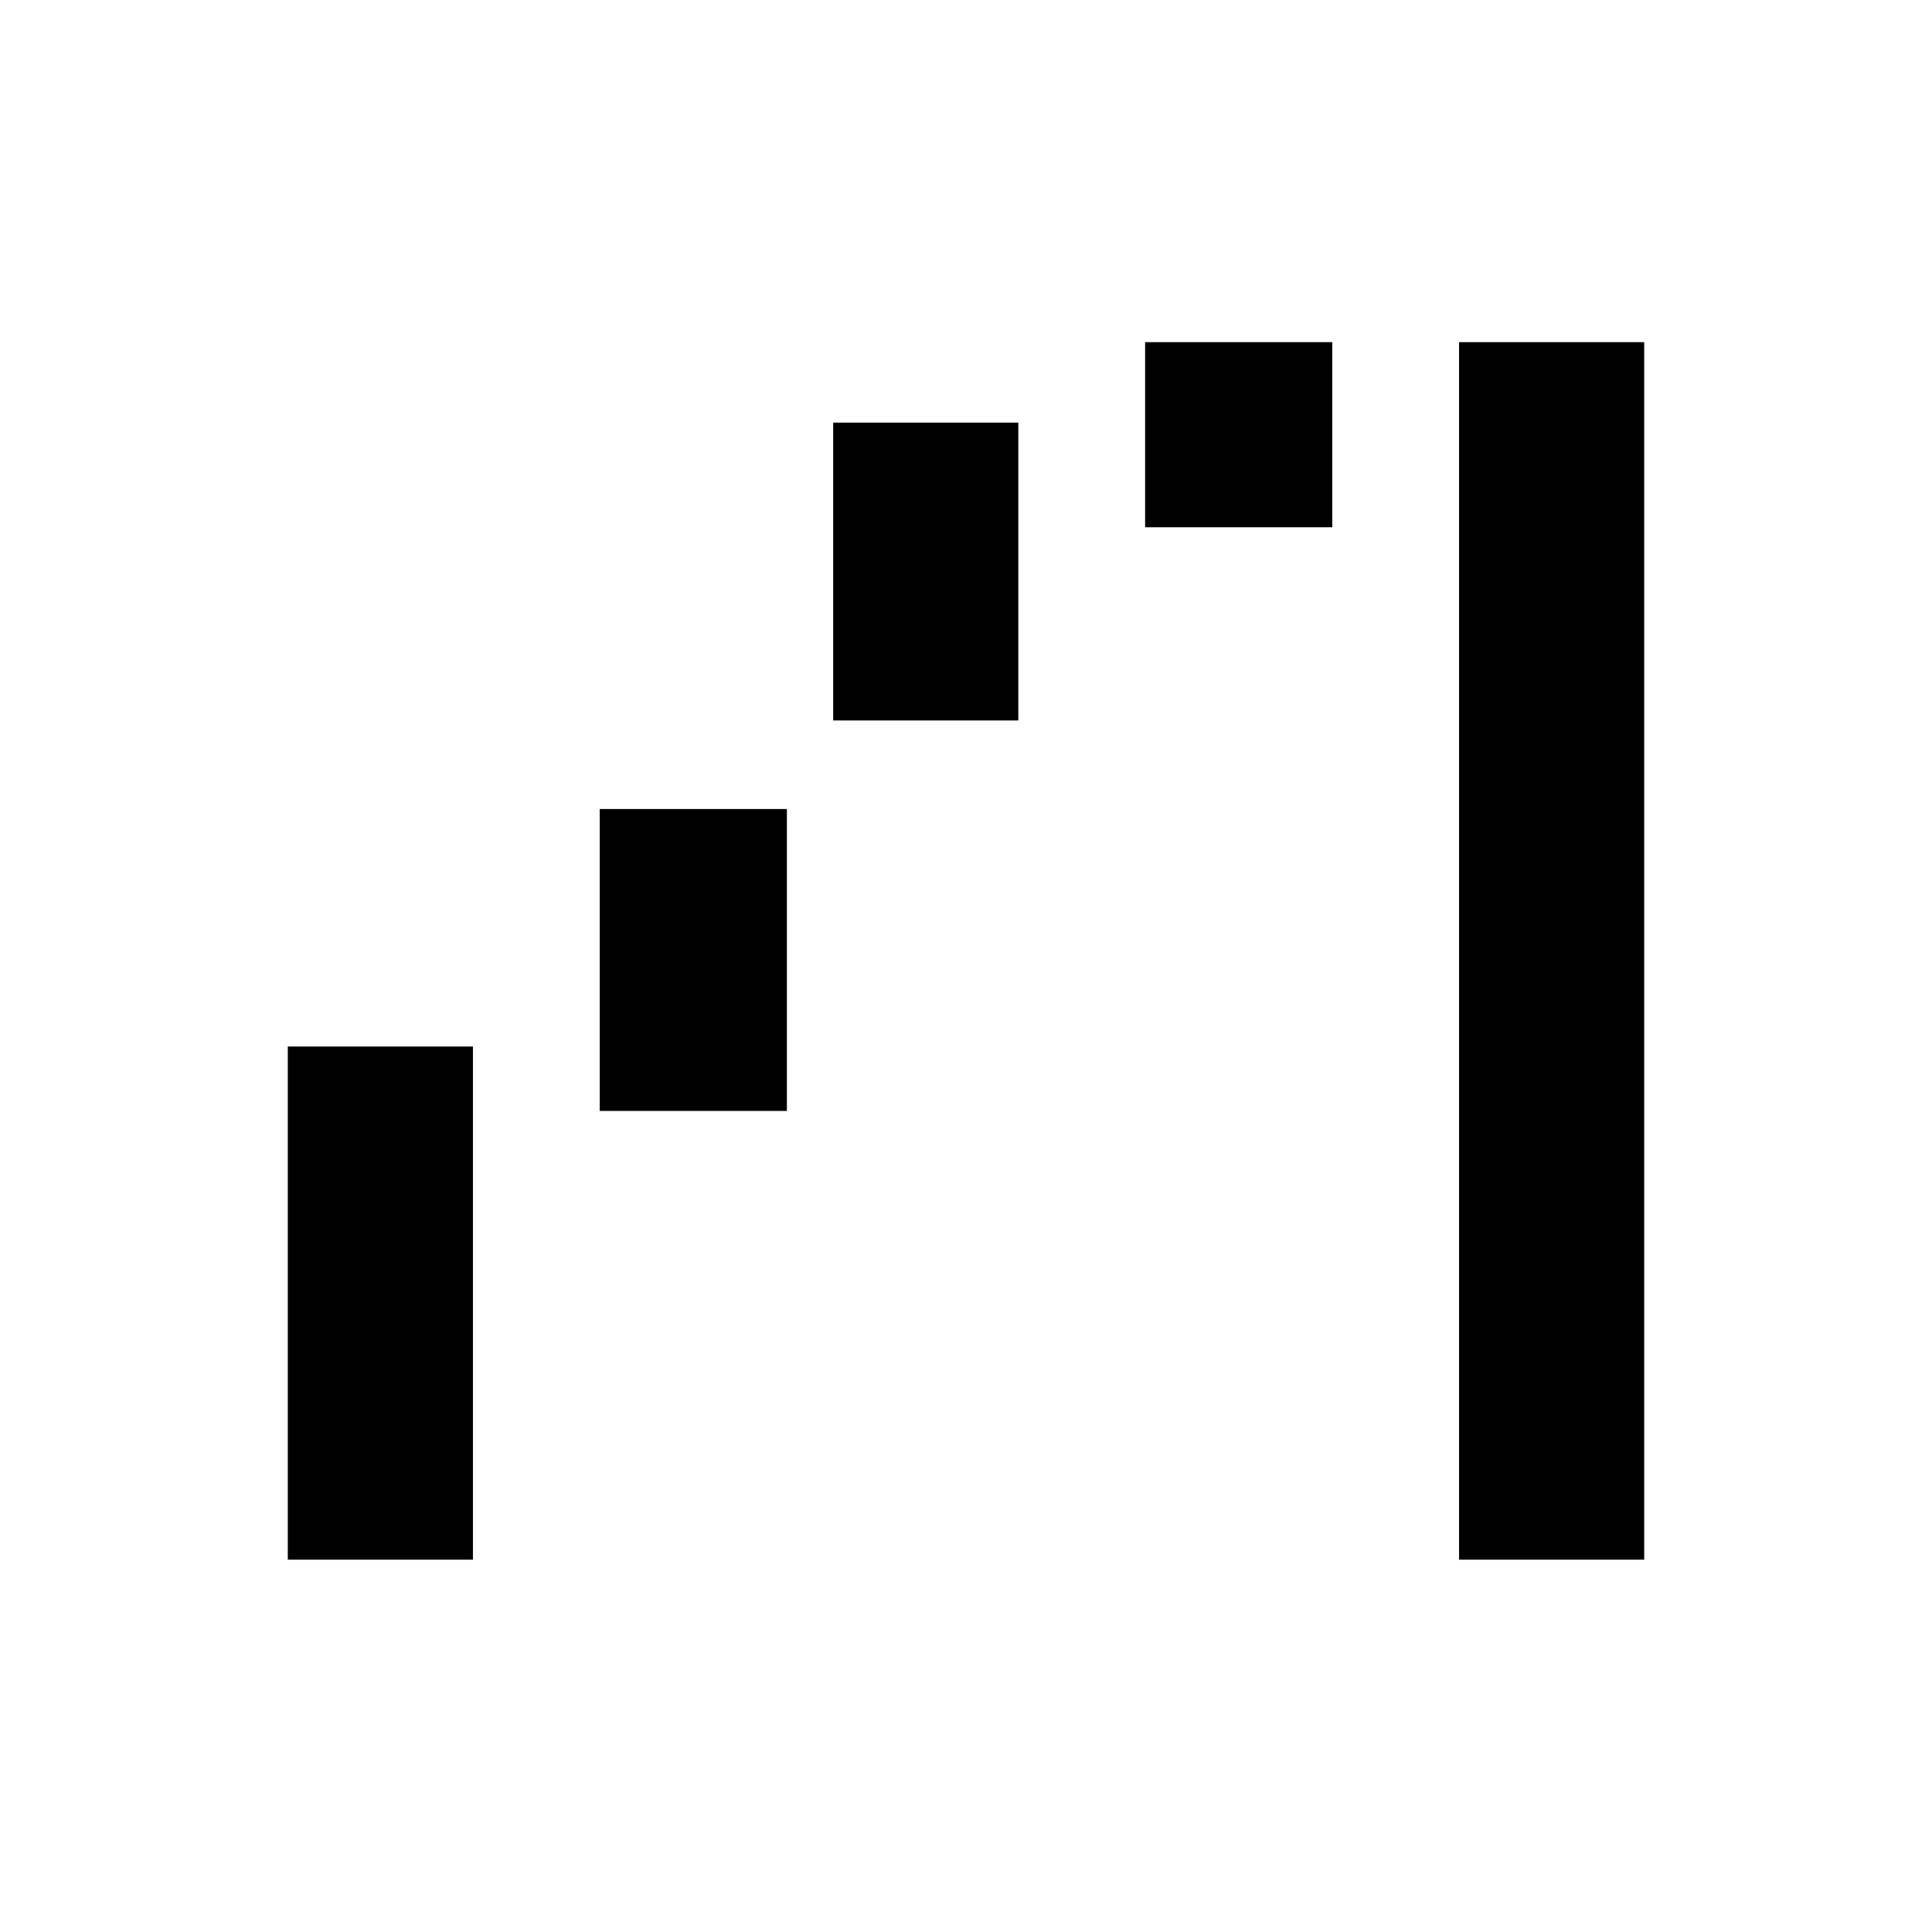 <svg xmlns="http://www.w3.org/2000/svg" height="24" width="24"><path d="M3.575 19.375V13h2.3v6.375ZM7.45 13.8v-3.75h2.325v3.75Zm2.9-4.85v-3.7h2.3v3.7Zm3.875-2.4v-2.3h2.325v2.3Zm3.9 12.825V4.25h2.3v15.125Z"/></svg>